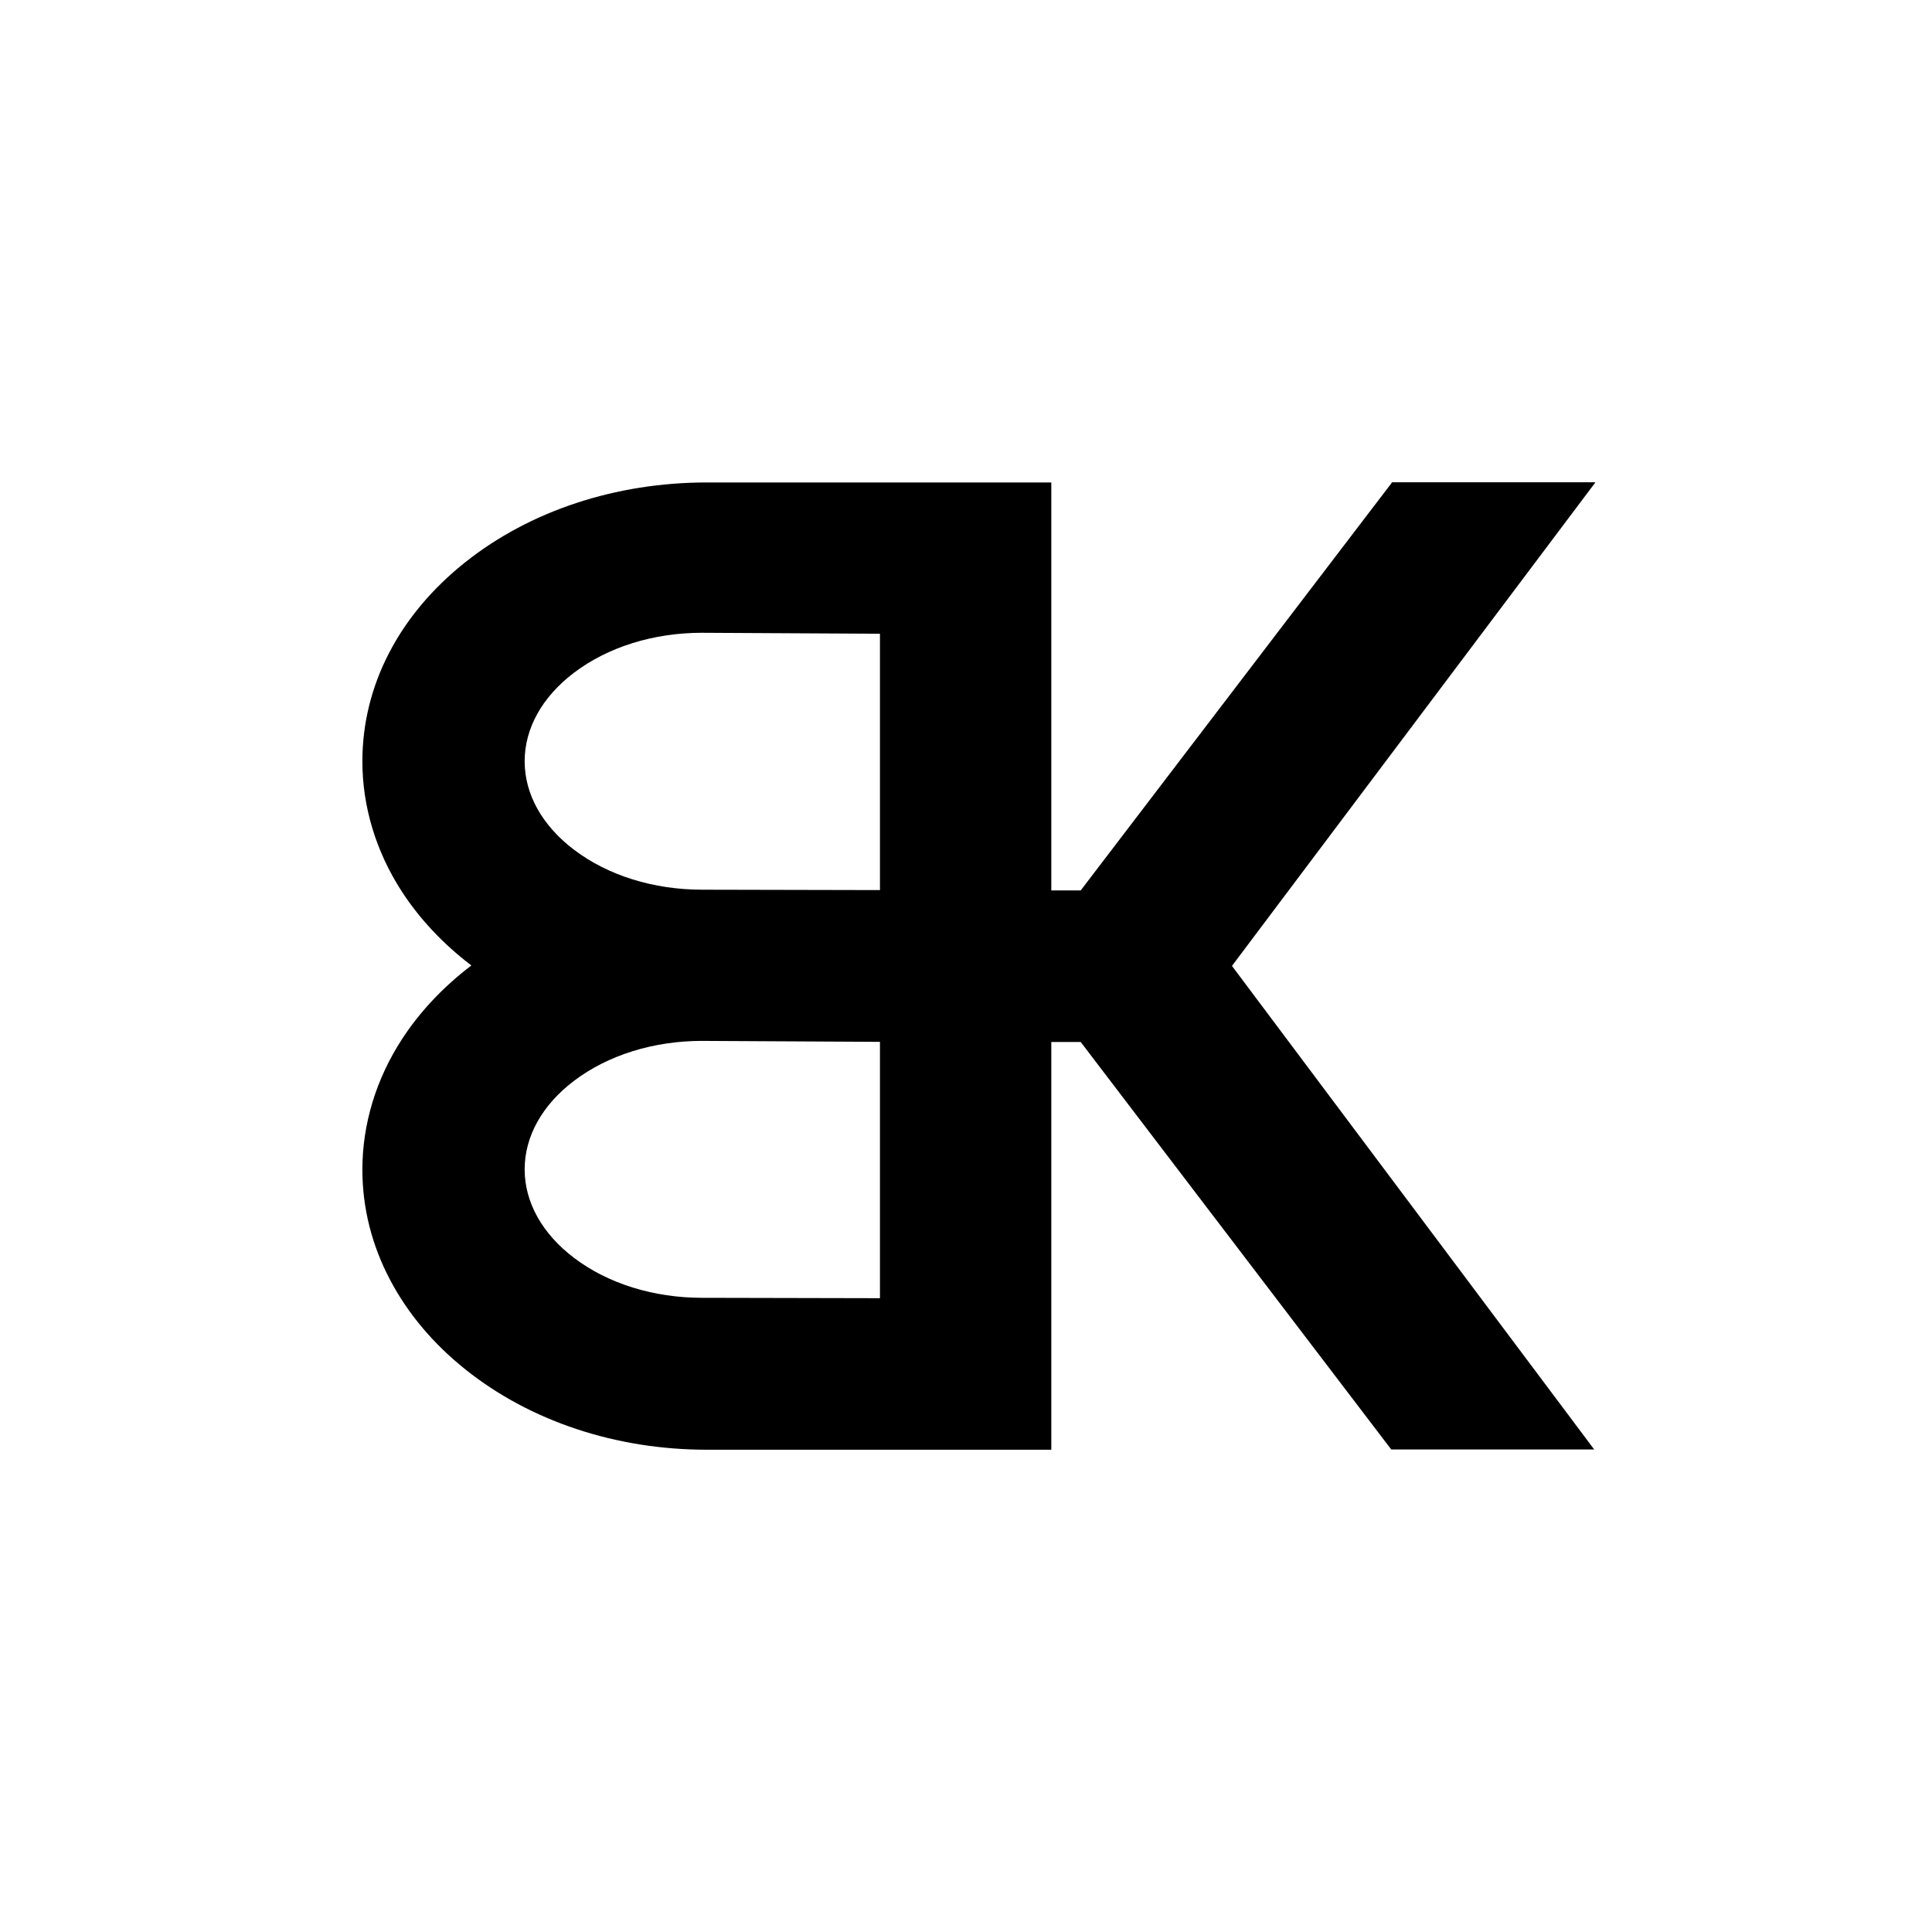 <?xml version="1.0" encoding="UTF-8"?><svg id="a" xmlns="http://www.w3.org/2000/svg" viewBox="0 0 1500 1500"><polygon points="1080.16 1125.37 839.05 809 776.22 809.05 776.22 691.33 839.05 691.33 1080.85 374.44 1238.71 374.44 956.49 749.93 1237.73 1125.37 1080.16 1125.37"/><path d="M548.78,1125.56c-70.57,0-137.14-22.14-187.45-62.34-24.87-19.88-44.46-43.11-58.21-69.05-14.45-27.25-21.77-56.23-21.77-86.12,0-35.19,10.58-70.12,30.6-101.02,13.85-21.38,32.24-40.89,54.02-57.45-21.78-16.56-40.17-36.07-54.02-57.45-20.02-30.9-30.6-65.83-30.6-101.02,0-58.81,28.43-113.76,80.04-154.72,50.22-39.86,116.78-61.81,187.4-61.81h267.44v750.98h-267.44ZM545.23,808.14c-37.83,0-73.18,11.02-99.55,31.01-24.72,18.74-38.34,43.15-38.34,68.73s13.62,49.98,38.34,68.73c26.37,20,61.74,31.01,99.59,31.01l137.93.3v-199.03l-137.97-.74ZM545.23,491.28c-37.83,0-73.18,11.02-99.55,31.01-24.72,18.74-38.34,43.15-38.34,68.73s13.62,49.98,38.34,68.73c26.37,20,61.74,31.01,99.59,31.01l137.93.3v-199.03l-137.97-.74Z"/></svg>